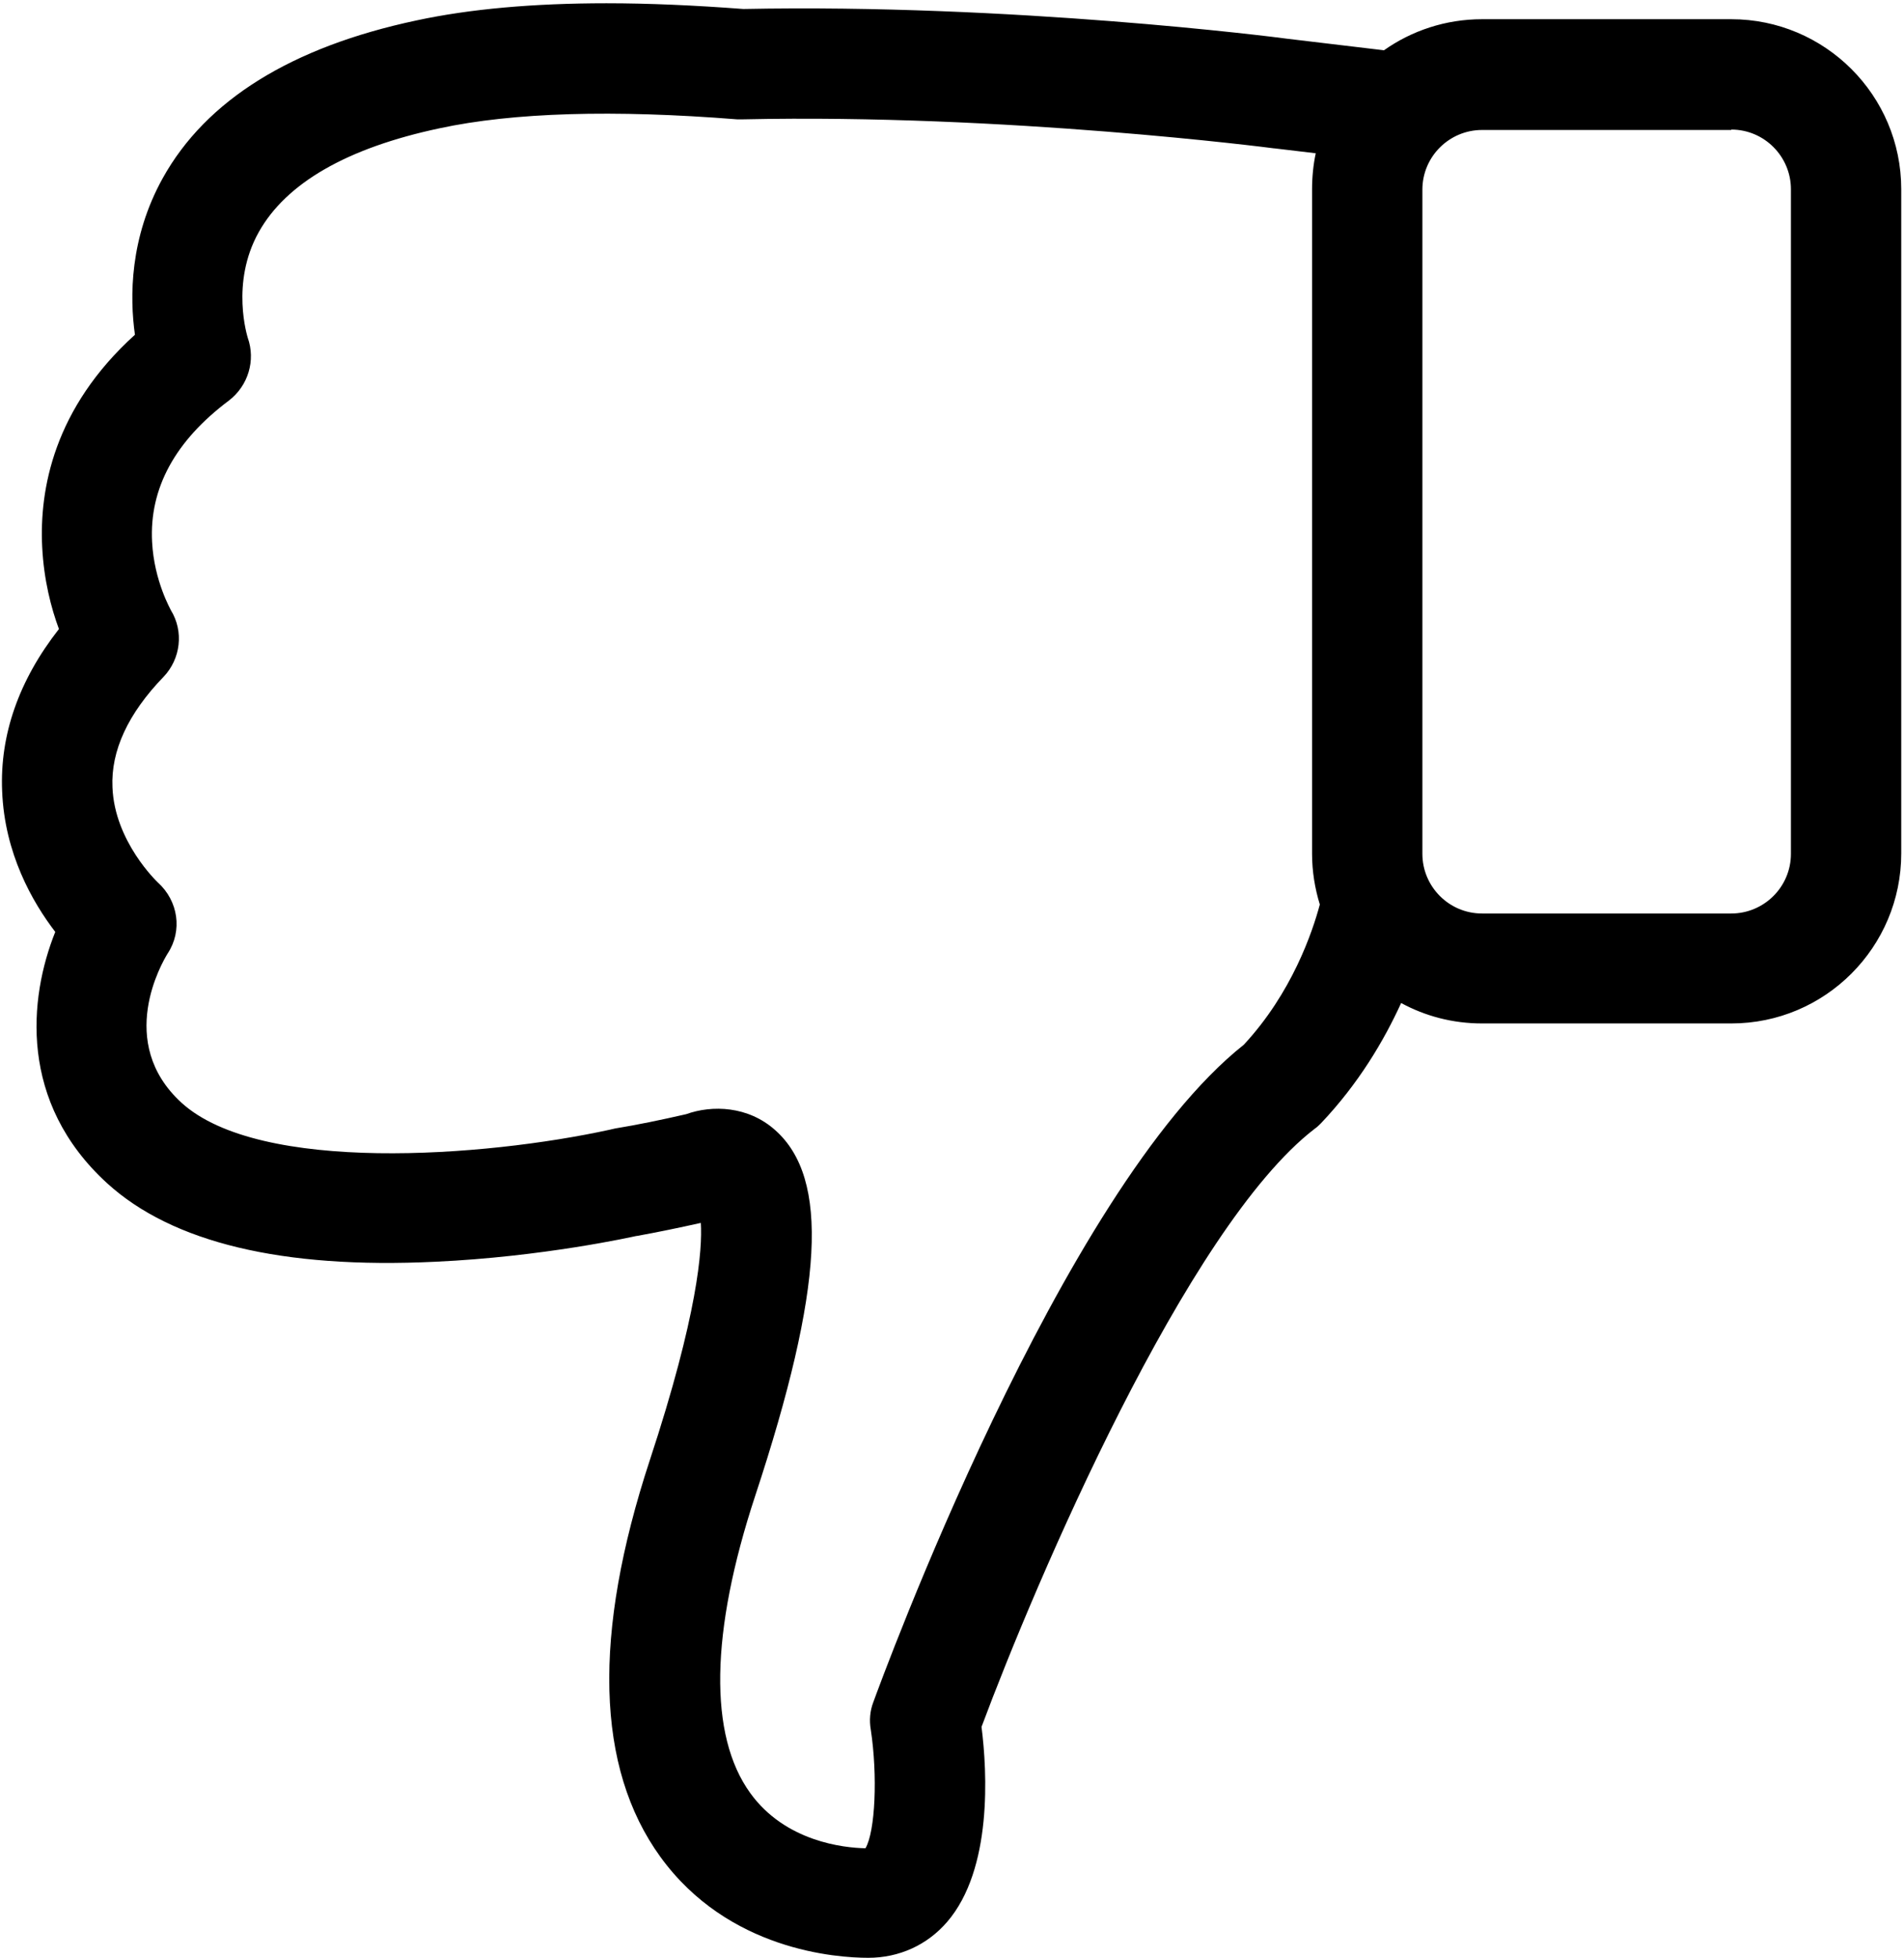 <?xml version="1.0" encoding="UTF-8" standalone="no"?>
<svg width="466px" height="479px" viewBox="0 0 466 479" version="1.1" xmlns="http://www.w3.org/2000/svg" xmlns:xlink="http://www.w3.org/1999/xlink">
    <!-- Generator: Sketch 3.8.3 (29802) - http://www.bohemiancoding.com/sketch -->
    <title>thumbs-up</title>
    <desc>Created with Sketch.</desc>
    <defs></defs>
    <g id="Page-1" stroke="none" stroke-width="1" fill="none" fill-rule="evenodd">
        <g id="thumbs-up" transform="translate(233, 239.5) rotate(-180) translate(-233, -239.5) translate(-0, -0)" fill="#000000">
            <path d="M451.575,325.1 C461.375,312.6 466.075,299.2 465.475,285.4 C464.875,270.2 458.075,258.3 452.475,251 C458.975,234.8 461.475,209.3 439.775,189.5 C423.875,175 396.875,168.5 359.475,170.3 C333.175,171.5 311.175,176.4 310.275,176.6 L310.175,176.6 C305.175,177.5 299.875,178.6 294.475,179.8 C294.075,173.4 295.175,157.5 306.975,121.7 C320.975,79.1 320.175,46.5 304.375,24.7 C287.775,1.8 261.275,4.61852778e-14 253.475,4.61852778e-14 C245.975,4.61852778e-14 239.075,3.1 234.175,8.8 C223.075,21.7 224.375,45.5 225.775,56.5 C212.575,91.9 175.575,178.7 144.275,202.8 C143.675,203.2 143.175,203.7 142.675,204.2 C133.475,213.9 127.275,224.4 123.075,233.6 C117.175,230.4 110.475,228.6 103.275,228.6 L42.275,228.6 C19.275,228.6 0.675,247.3 0.675,270.2 L0.675,432.7 C0.675,455.7 19.375,474.3 42.275,474.3 L103.275,474.3 C112.175,474.3 120.475,471.5 127.275,466.7 L150.775,469.5 C154.375,470 218.375,478.1 284.075,476.8 C295.975,477.7 307.175,478.2 317.575,478.2 C335.475,478.2 351.075,476.8 364.075,474 C394.675,467.5 415.575,454.5 426.175,435.4 C434.275,420.8 434.275,406.3 432.975,397.1 C452.875,379.1 456.375,359.2 455.675,345.2 C455.275,337.1 453.475,330.2 451.575,325.1 L451.575,325.1 Z M42.275,447.3 C34.175,447.3 27.675,440.7 27.675,432.7 L27.675,270.1 C27.675,262 34.275,255.5 42.275,255.5 L103.275,255.5 C111.375,255.5 117.875,262.1 117.875,270.1 L117.875,432.6 C117.875,440.7 111.275,447.2 103.275,447.2 L42.275,447.2 L42.275,447.3 L42.275,447.3 Z M425.975,313.4 C421.775,317.8 420.975,324.5 424.175,329.7 C424.175,329.8 428.275,336.8 428.775,346.4 C429.475,359.5 423.175,371.1 409.975,381 C405.275,384.6 403.375,390.8 405.375,396.4 C405.375,396.5 409.675,409.7 402.675,422.2 C395.975,434.2 381.075,442.8 358.475,447.6 C340.375,451.5 315.775,452.2 285.575,449.8 L284.175,449.8 C219.875,451.2 154.875,442.8 154.175,442.7 L154.075,442.7 L143.975,441.5 C144.575,438.7 144.875,435.7 144.875,432.7 L144.875,270.1 C144.875,265.8 144.175,261.6 142.975,257.7 C144.775,251 149.775,236.1 161.575,223.4 C206.475,187.8 250.375,67.7 252.275,62.5 C253.075,60.4 253.275,58.1 252.875,55.8 C251.175,44.6 251.775,30.9 254.175,26.8 C259.475,26.9 273.775,28.4 282.375,40.3 C292.575,54.4 292.175,79.6 281.175,113 C264.375,163.9 262.975,190.7 276.275,202.5 C282.875,208.4 291.675,208.7 298.075,206.4 C304.175,205 309.975,203.8 315.475,202.9 C315.875,202.8 316.375,202.7 316.775,202.6 C347.475,195.9 402.475,191.8 421.575,209.2 C437.775,224 426.275,243.6 424.975,245.7 C421.275,251.3 422.375,258.6 427.375,263.1 C427.475,263.2 437.975,273.1 438.475,286.4 C438.875,295.3 434.675,304.4 425.975,313.4 L425.975,313.4 Z" id="Shape"></path>
        </g>
    </g>
</svg>